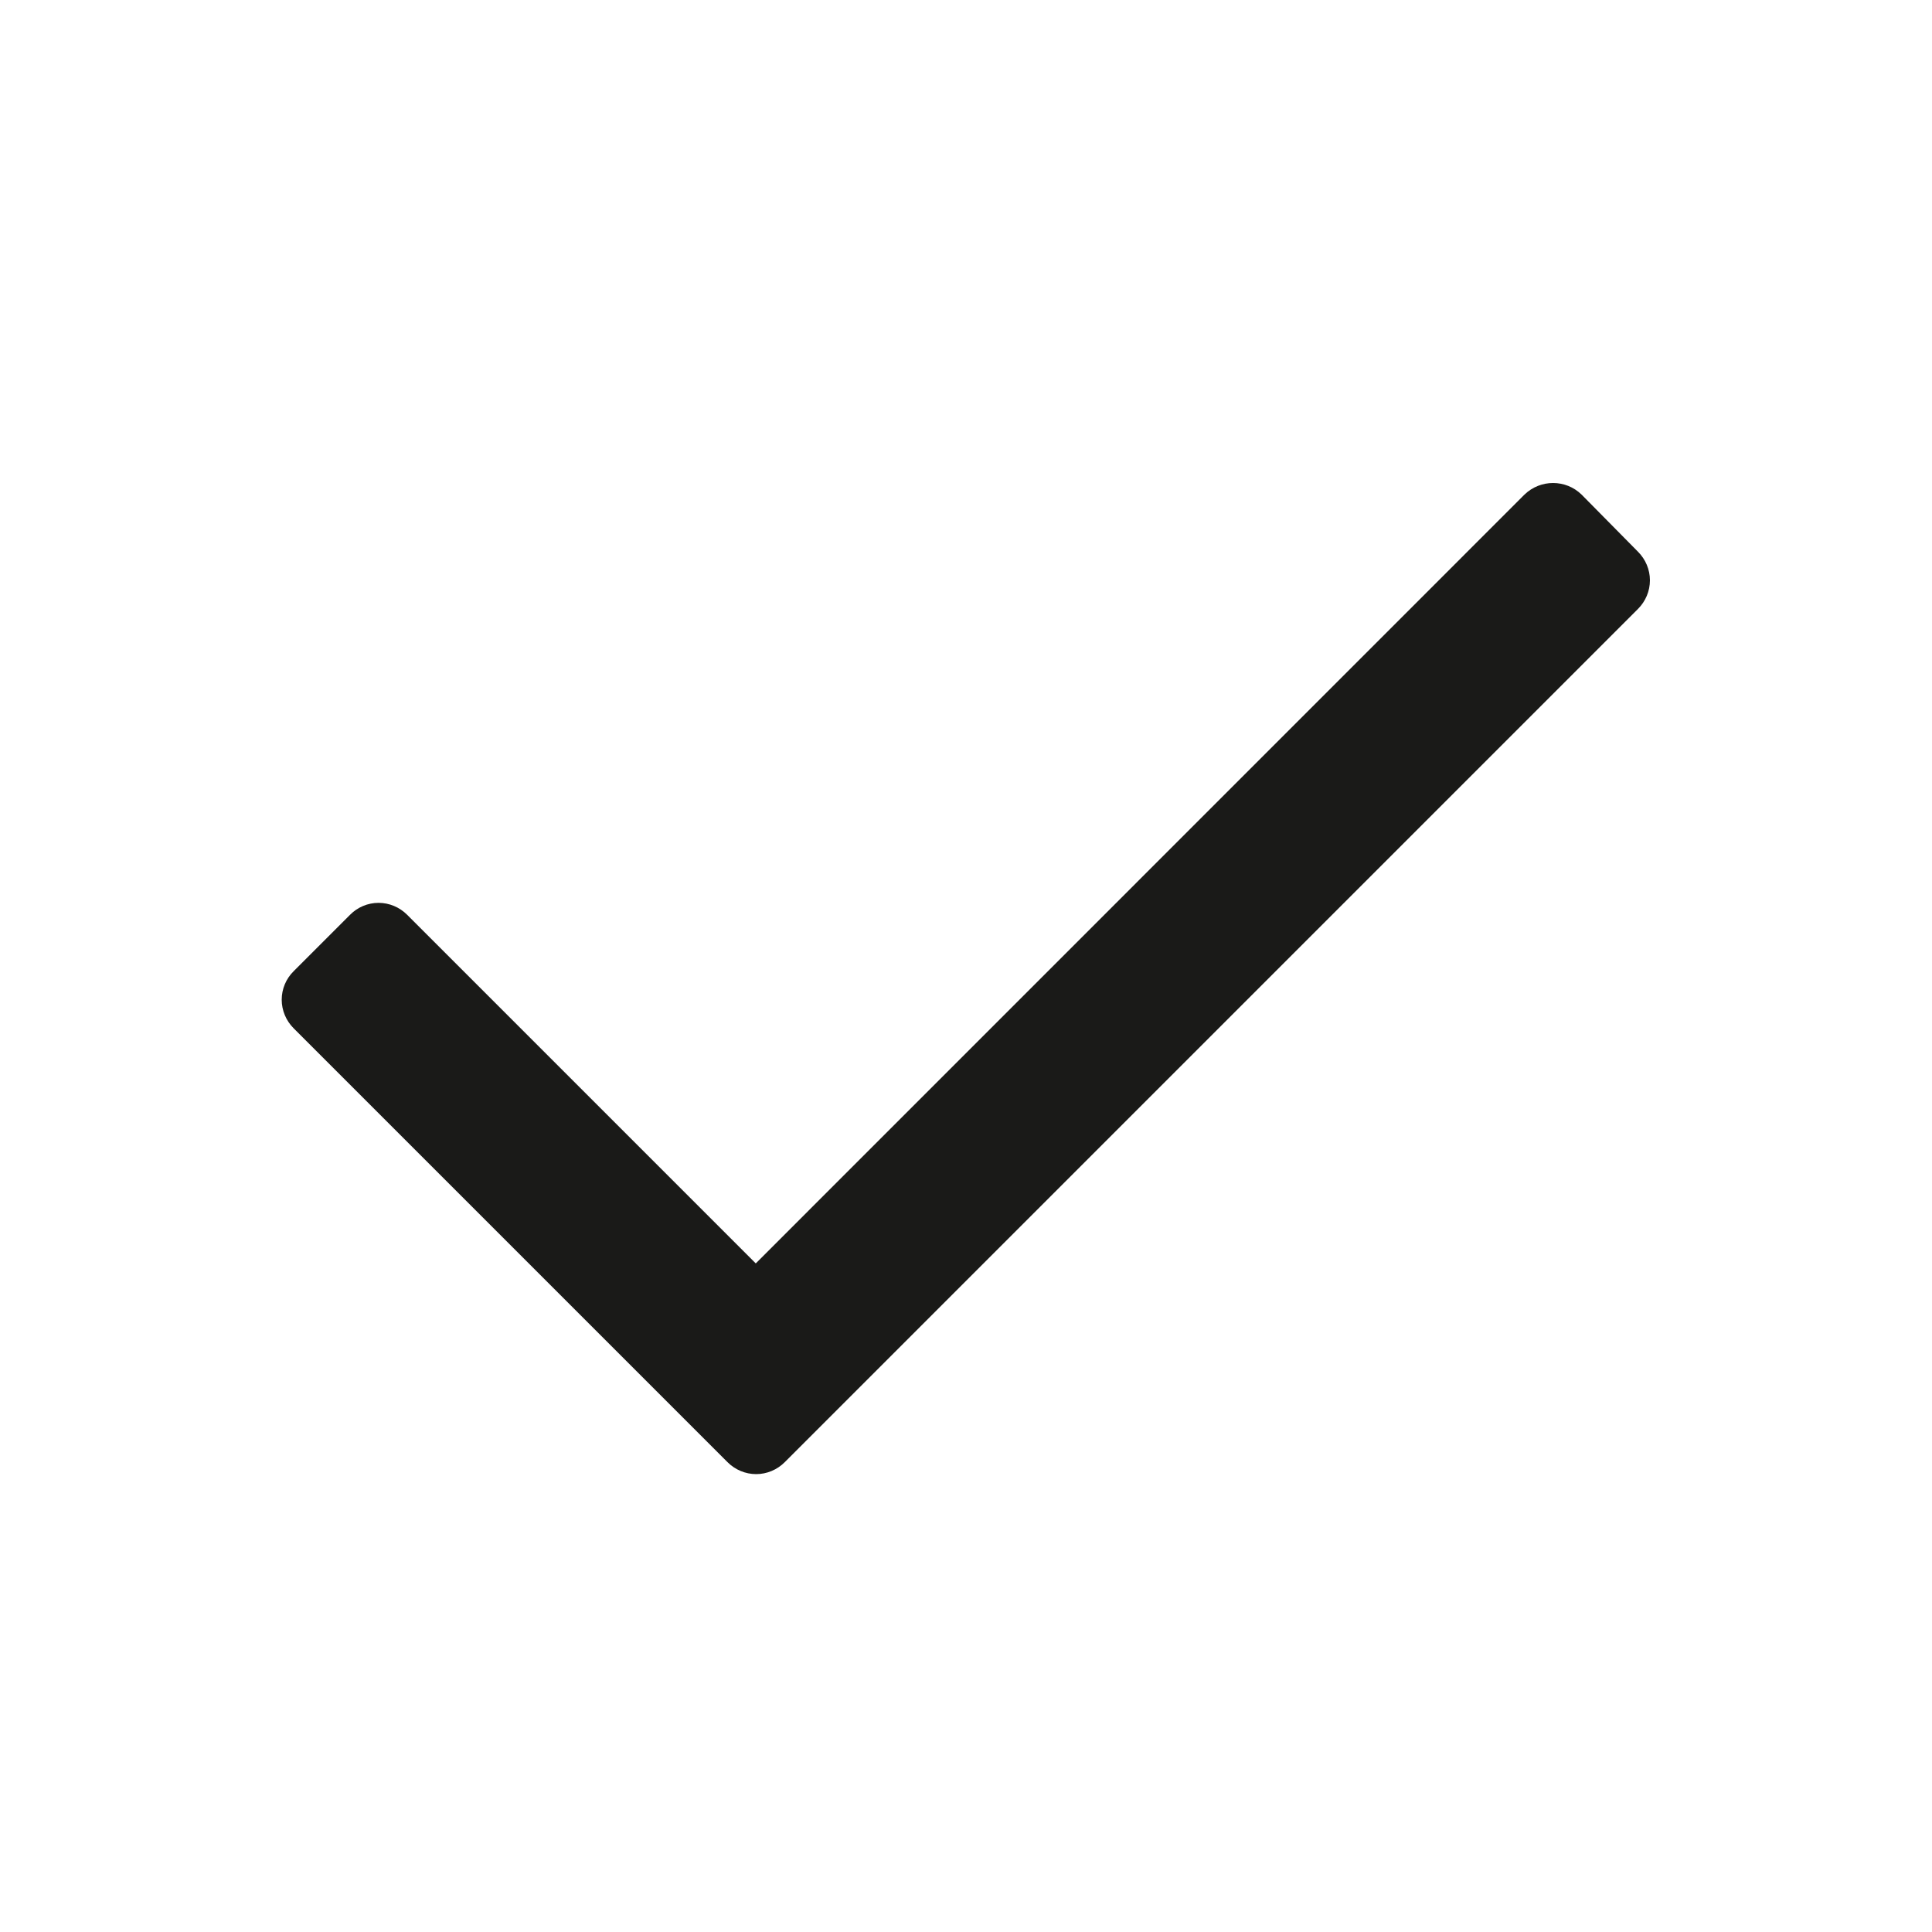 <svg width="16" height="16" viewBox="0 0 16 16" fill="none" xmlns="http://www.w3.org/2000/svg">
<path d="M13.565 5.043L6.499 12.109C6.436 12.172 6.351 12.208 6.262 12.208C6.173 12.208 6.088 12.172 6.025 12.109L2.432 8.516C2.369 8.453 2.333 8.368 2.333 8.279C2.333 8.19 2.369 8.105 2.432 8.043L2.899 7.576C2.961 7.513 3.046 7.477 3.135 7.477C3.224 7.477 3.309 7.513 3.372 7.576L6.259 10.463L12.625 4.096C12.757 3.968 12.967 3.968 13.098 4.096L13.565 4.569C13.628 4.632 13.664 4.717 13.664 4.806C13.664 4.895 13.628 4.98 13.565 5.043Z" fill="#1A1A18"/>
</svg>
